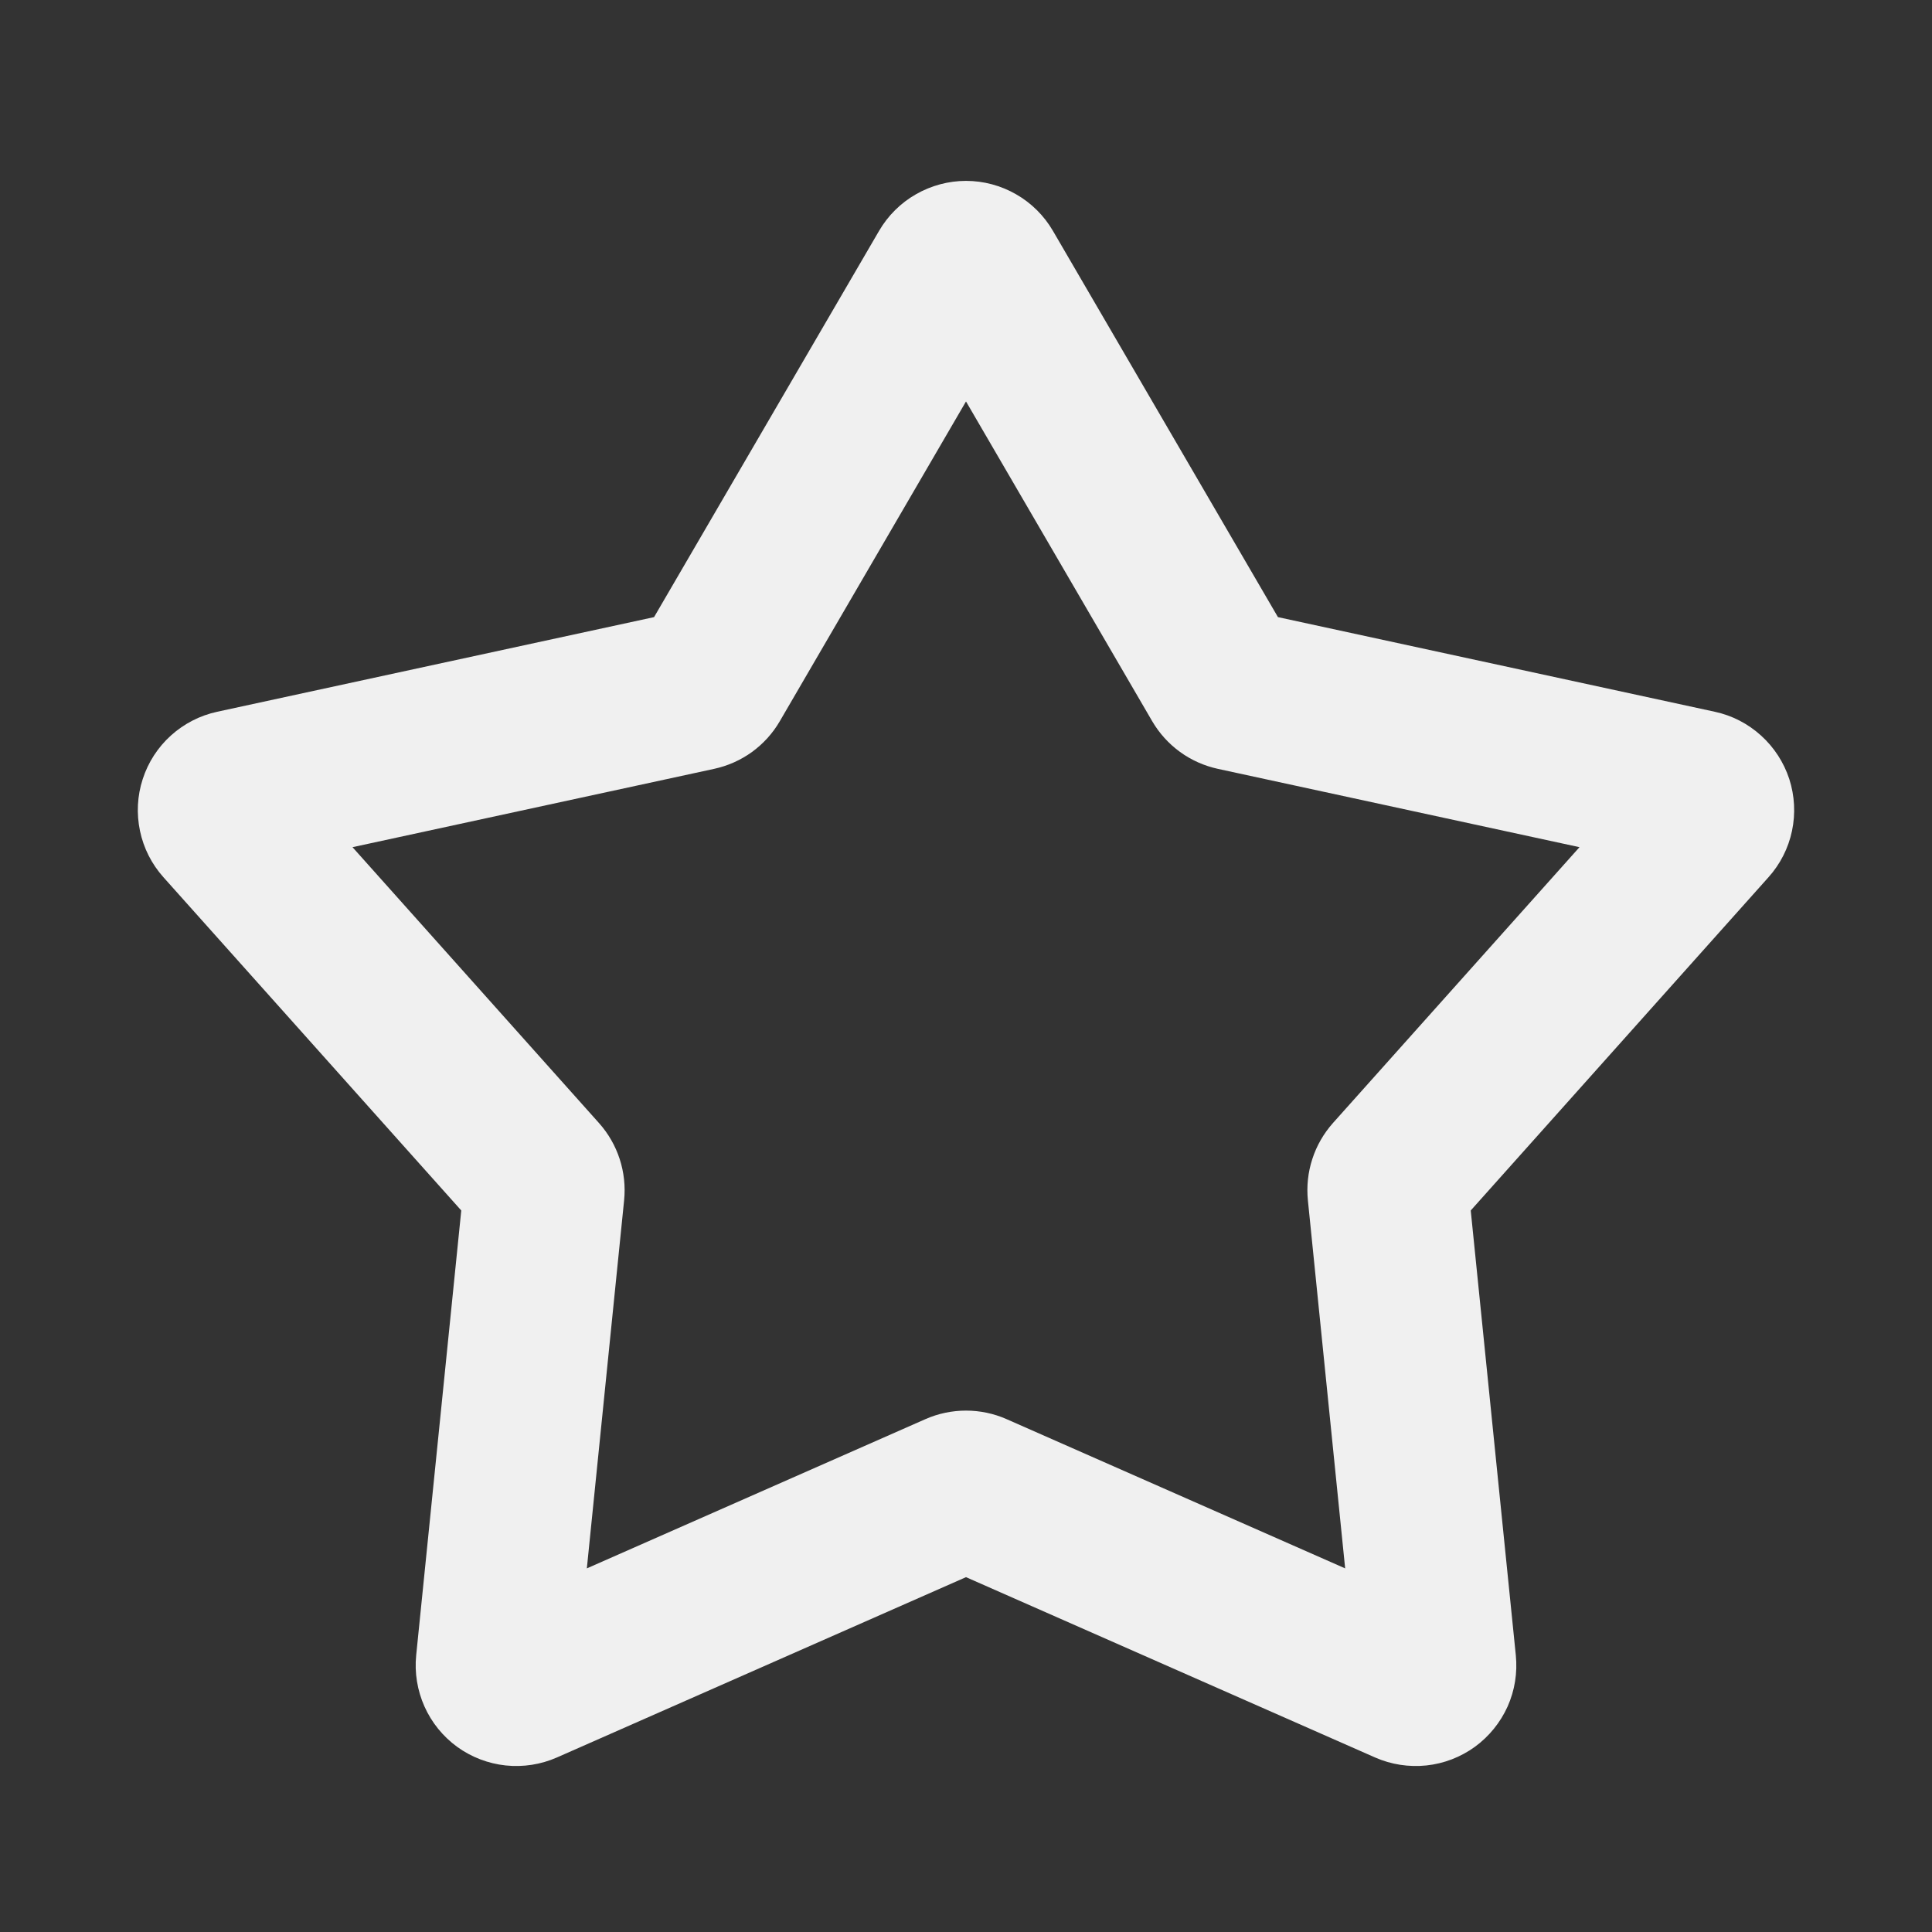 <svg width="24" height="24" viewBox="0 0 24 24" fill="none" xmlns="http://www.w3.org/2000/svg">
<rect x="0" y="0" width="24" height="24" fill="#333333" stroke="none"/>
<g clip-path="url(#clip0_559_1617)">
<path fill-rule="evenodd" clip-rule="evenodd" d="M10.92 2.868C11.03 2.679 11.188 2.522 11.377 2.414C11.567 2.305 11.782 2.247 12 2.247C12.219 2.247 12.434 2.305 12.623 2.414C12.812 2.522 12.97 2.679 13.08 2.868L15.875 7.666L21.303 8.842C21.517 8.888 21.714 8.99 21.876 9.137C22.038 9.283 22.159 9.47 22.227 9.677C22.294 9.885 22.306 10.107 22.261 10.321C22.216 10.535 22.116 10.733 21.97 10.896L18.27 15.037L18.83 20.562C18.852 20.78 18.817 20.999 18.728 21.199C18.638 21.398 18.498 21.571 18.321 21.7C18.144 21.828 17.937 21.908 17.72 21.931C17.502 21.954 17.282 21.92 17.082 21.832L12 19.592L6.918 21.832C6.718 21.92 6.498 21.954 6.281 21.931C6.064 21.908 5.856 21.828 5.679 21.7C5.502 21.571 5.362 21.398 5.273 21.199C5.184 20.999 5.148 20.78 5.17 20.562L5.73 15.037L2.03 10.897C1.884 10.734 1.784 10.536 1.739 10.322C1.694 10.108 1.705 9.886 1.773 9.678C1.84 9.47 1.961 9.283 2.124 9.136C2.286 8.99 2.484 8.888 2.697 8.842L8.125 7.666L10.92 2.868ZM12 4.987L9.687 8.959C9.6 9.109 9.482 9.239 9.342 9.341C9.201 9.443 9.041 9.514 8.871 9.551L4.379 10.524L7.441 13.951C7.675 14.213 7.788 14.561 7.753 14.91L7.29 19.483L11.496 17.629C11.655 17.559 11.827 17.523 12 17.523C12.174 17.523 12.345 17.559 12.504 17.629L16.71 19.483L16.247 14.91C16.23 14.737 16.248 14.563 16.302 14.398C16.355 14.233 16.443 14.081 16.558 13.951L19.621 10.524L15.129 9.551C14.96 9.514 14.799 9.443 14.659 9.341C14.518 9.239 14.401 9.109 14.313 8.959L12 4.987Z" fill="#F0F0F0"/>
</g>
<defs>
<clipPath id="clip0_559_1617">
<rect width="24" height="24" fill="white"/>
</clipPath>
</defs>
</svg>
